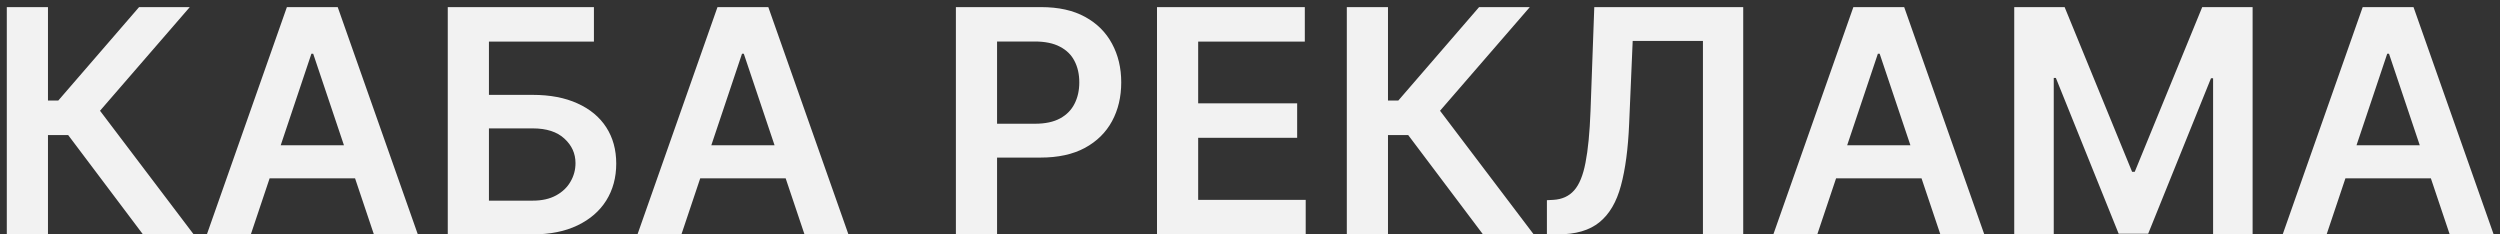 <svg width="160" height="15" viewBox="0 0 160 15" fill="none" xmlns="http://www.w3.org/2000/svg">
<rect x="0" y="0" width="160" height="15" fill="#333333" stroke="none"/>
<path d="M9.149 15L4.362 8.643H3.07V15H0.435V0.455H3.07V6.435H3.73L8.901 0.455H12.146L6.401 7.088L12.395 15H9.149ZM16.053 15H13.24L18.361 0.455H21.614L26.741 15H23.929L20.044 3.438H19.93L16.053 15ZM16.145 9.297H23.815V11.413H16.145V9.297ZM28.657 15V0.455H38.011V2.663H31.292V6.072H34.098C35.21 6.072 36.164 6.255 36.96 6.619C37.76 6.979 38.373 7.488 38.799 8.146C39.225 8.804 39.439 9.579 39.439 10.469C39.439 11.364 39.225 12.152 38.799 12.834C38.373 13.511 37.76 14.041 36.96 14.425C36.164 14.808 35.21 15 34.098 15H28.657ZM31.292 12.841H34.098C34.685 12.841 35.182 12.73 35.589 12.507C35.996 12.285 36.304 11.991 36.512 11.626C36.725 11.262 36.832 10.867 36.832 10.44C36.832 9.825 36.595 9.302 36.122 8.871C35.653 8.435 34.978 8.217 34.098 8.217H31.292V12.841ZM43.611 15H40.799L45.919 0.455H49.172L54.3 15H51.488L47.603 3.438H47.489L43.611 15ZM43.703 9.297H51.374V11.413H43.703V9.297ZM61.177 15V0.455H66.631C67.749 0.455 68.686 0.663 69.444 1.08C70.206 1.496 70.781 2.069 71.17 2.798C71.563 3.523 71.759 4.347 71.759 5.27C71.759 6.203 71.563 7.031 71.17 7.756C70.777 8.48 70.197 9.051 69.43 9.467C68.663 9.879 67.718 10.085 66.596 10.085H62.981V7.919H66.241C66.894 7.919 67.429 7.805 67.846 7.578C68.263 7.351 68.57 7.038 68.769 6.641C68.973 6.243 69.075 5.786 69.075 5.27C69.075 4.754 68.973 4.299 68.769 3.906C68.57 3.513 68.26 3.208 67.839 2.99C67.422 2.768 66.885 2.656 66.227 2.656H63.812V15H61.177ZM74.048 15V0.455H83.508V2.663H76.683V6.612H83.018V8.821H76.683V12.791H83.565V15H74.048ZM94.911 15L90.124 8.643H88.831V15H86.196V0.455H88.831V6.435H89.492L94.662 0.455H97.908L92.162 7.088L98.157 15H94.911ZM99.002 15V12.812L99.414 12.791C99.972 12.758 100.415 12.557 100.742 12.188C101.073 11.818 101.317 11.224 101.473 10.405C101.634 9.586 101.741 8.487 101.793 7.109L102.034 0.455H111.566V15H108.988V2.621H104.492L104.265 7.926C104.198 9.517 104.023 10.836 103.739 11.882C103.46 12.928 103 13.71 102.361 14.226C101.727 14.742 100.844 15 99.712 15H99.002ZM116.306 15H113.494L118.615 0.455H121.868L126.995 15H124.183L120.298 3.438H120.184L116.306 15ZM116.399 9.297H124.069V11.413H116.399V9.297ZM128.911 0.455H132.136L136.454 10.994H136.624L140.942 0.455H144.167V15H141.638V5.007H141.504L137.484 14.957H135.594L131.575 4.986H131.44V15H128.911V0.455ZM148.904 15H146.092L151.212 0.455H154.465L159.593 15H156.781L152.896 3.438H152.782L148.904 15ZM148.996 9.297H156.667V11.413H148.996V9.297Z" fill="#F2F2F2"/>
</svg>
